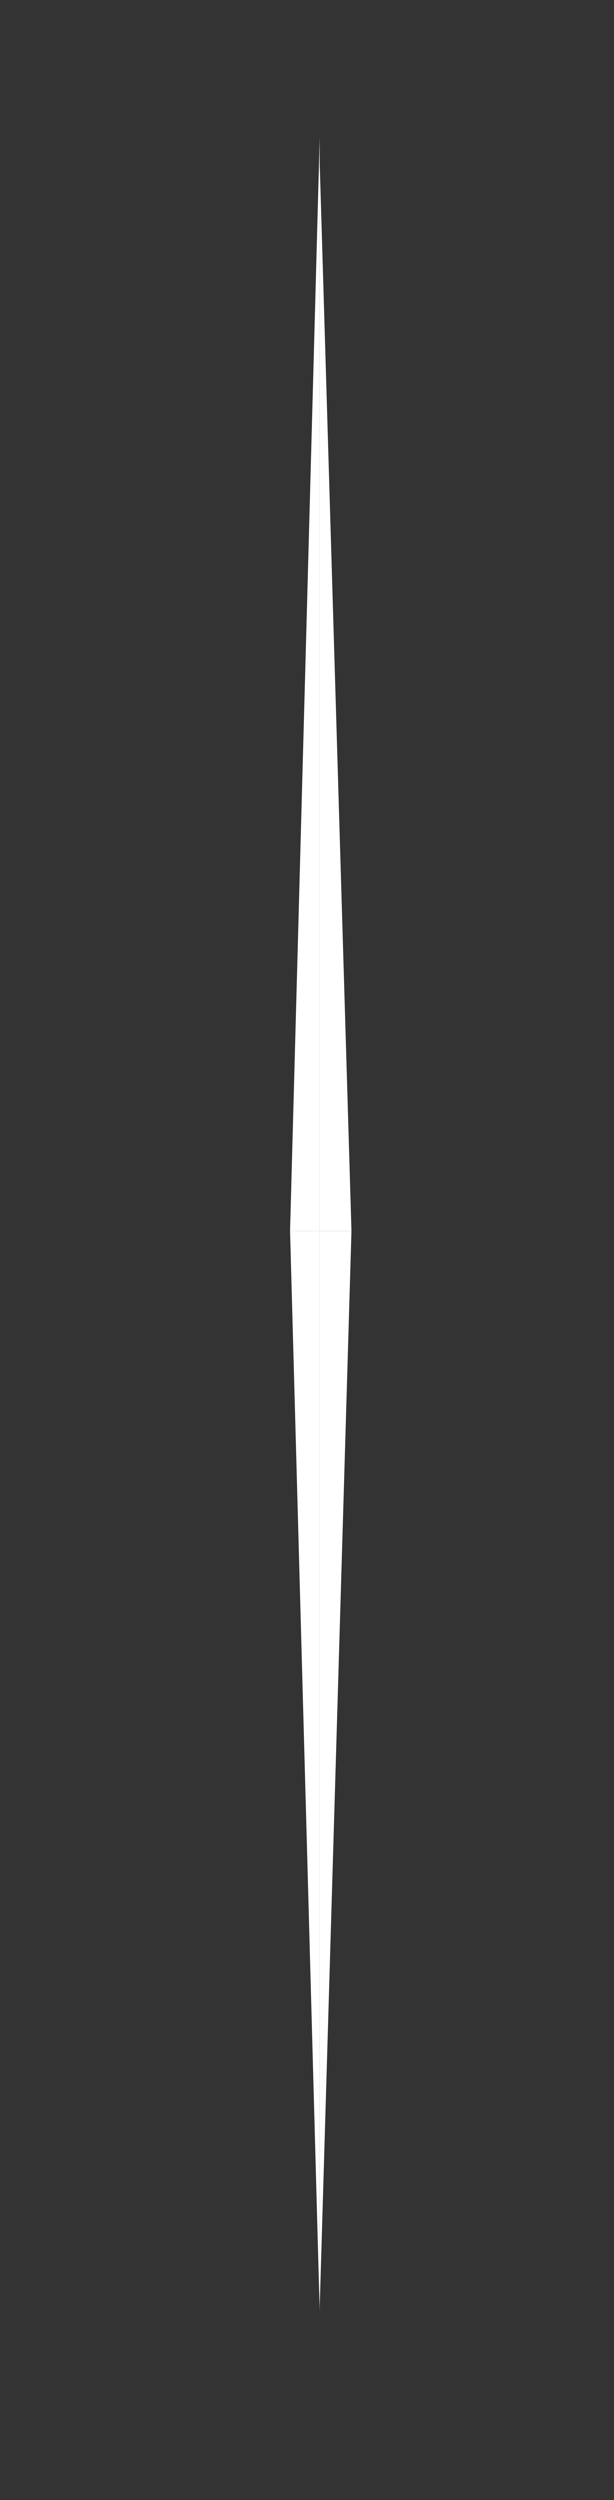 <svg width="29" height="118" viewBox="0 0 29 118" fill="none" xmlns="http://www.w3.org/2000/svg">
<rect x="0" y="0" width="29" height="118" fill="#333333" stroke="none"/>
<path d="M15.1 109.1V58.1H13.7L15.1 109.1Z" fill="white"/>
<path d="M15.1 6.5V58.1H13.7L15.1 6.5Z" fill="white"/>
<path d="M15.1 108.9V58.1H16.6L15.1 108.9Z" fill="white"/>
<path d="M15.1 7.7V58.1H16.6L15.1 7.7Z" fill="white"/>
</svg>
